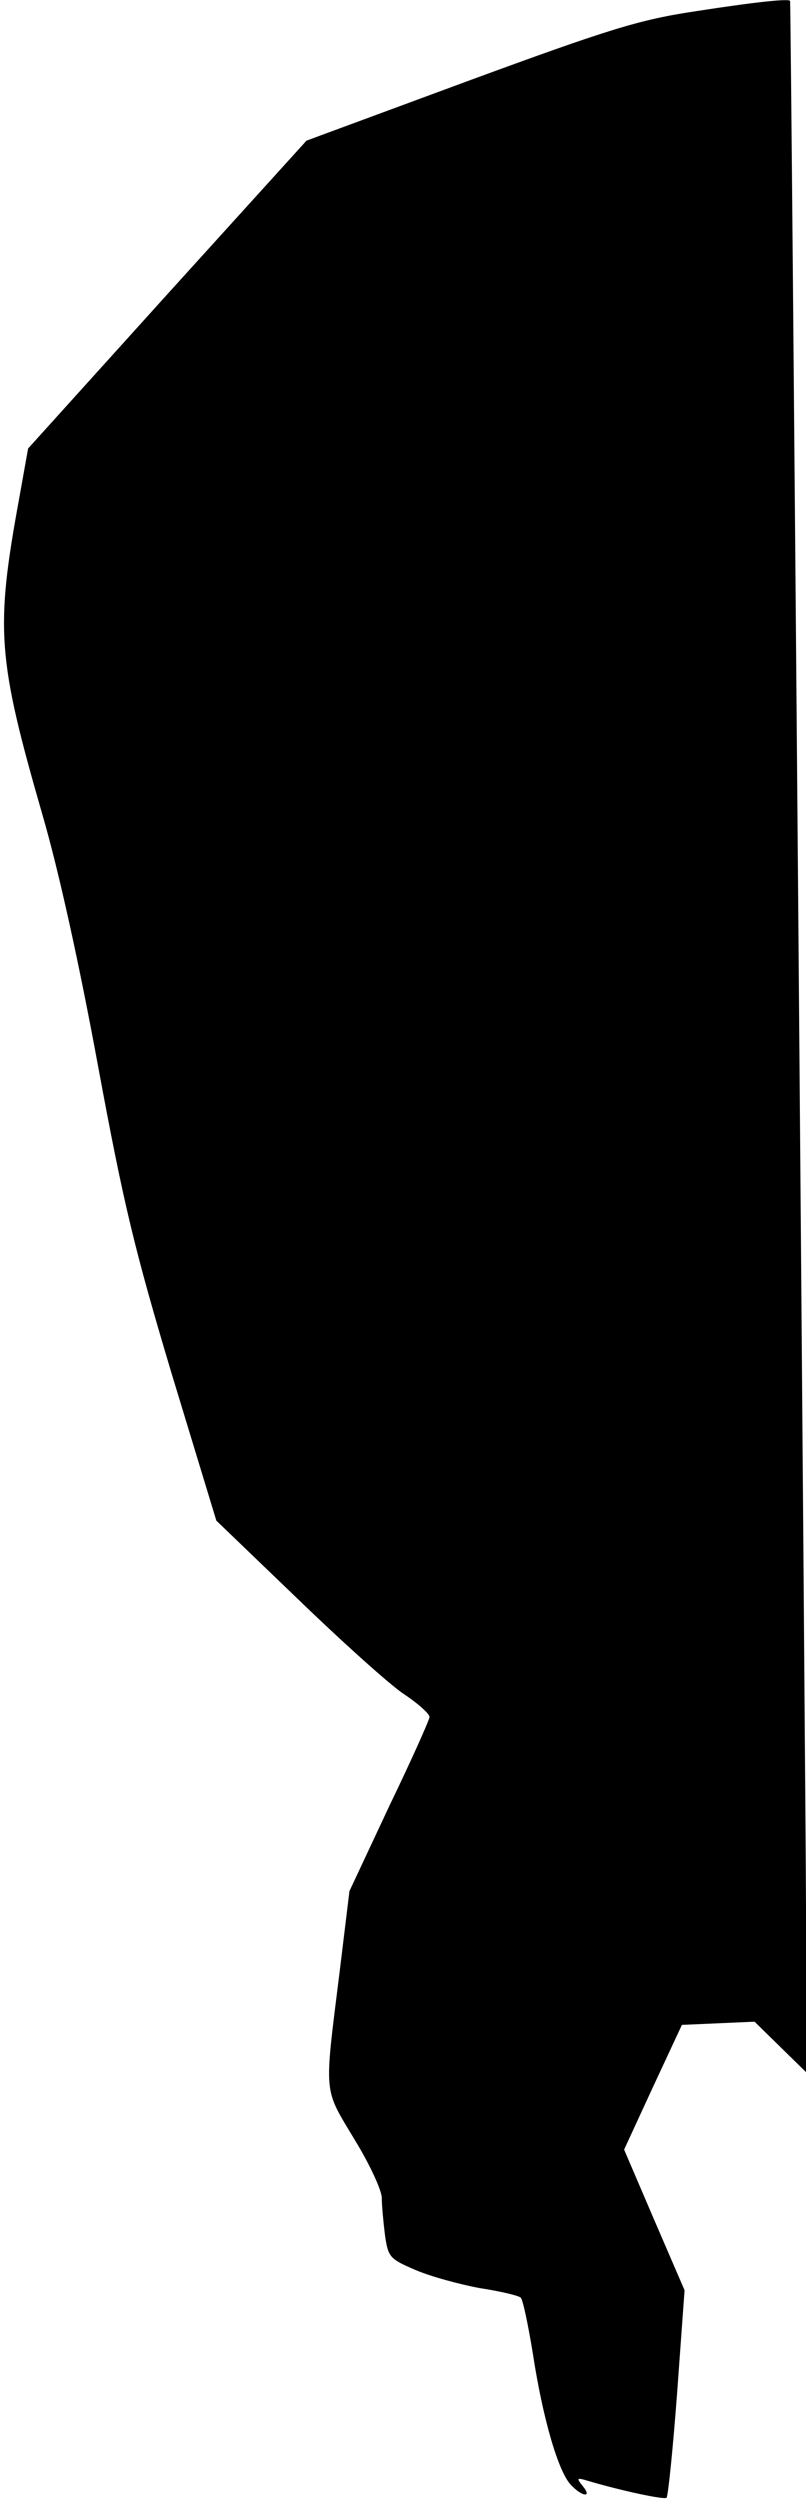 <?xml version="1.0" standalone="no"?>
<!DOCTYPE svg PUBLIC "-//W3C//DTD SVG 20010904//EN"
 "http://www.w3.org/TR/2001/REC-SVG-20010904/DTD/svg10.dtd">
<svg version="1.0" xmlns="http://www.w3.org/2000/svg"
 width="152pt" height="471pt" viewBox="0 0 152 471"
 preserveAspectRatio="xMidYMid meet">
<g transform="translate(0,471) scale(0.1,-0.1)"
fill="#000000" stroke="none">
<path fill="#000000" stroke="none" d="M1313 4689 c-107 -16 -162 -33 -429
-131 l-306 -113 -263 -290 -262 -290 -17 -95 c-45 -246 -41 -300 44 -595 31
-106 70 -284 105 -474 48 -259 68 -343 139 -580 l84 -276 153 -147 c85 -82
175 -163 201 -180 27 -18 48 -37 48 -43 0 -5 -34 -81 -76 -168 l-75 -160 -19
-156 c-29 -232 -30 -214 28 -311 29 -47 52 -97 52 -111 0 -14 3 -46 6 -70 6
-42 9 -45 58 -66 28 -12 83 -27 121 -34 39 -6 73 -14 77 -18 4 -3 14 -51 23
-106 18 -118 47 -220 71 -246 21 -23 42 -26 23 -3 -12 15 -11 16 6 11 67 -20
148 -37 152 -33 3 3 12 92 20 198 l14 193 -57 132 -57 133 54 117 55 118 69 3
68 3 49 -48 48 -47 0 314 c-1 240 -28 3575 -30 3588 0 5 -61 -1 -177 -19z"/>
</g>
</svg>
